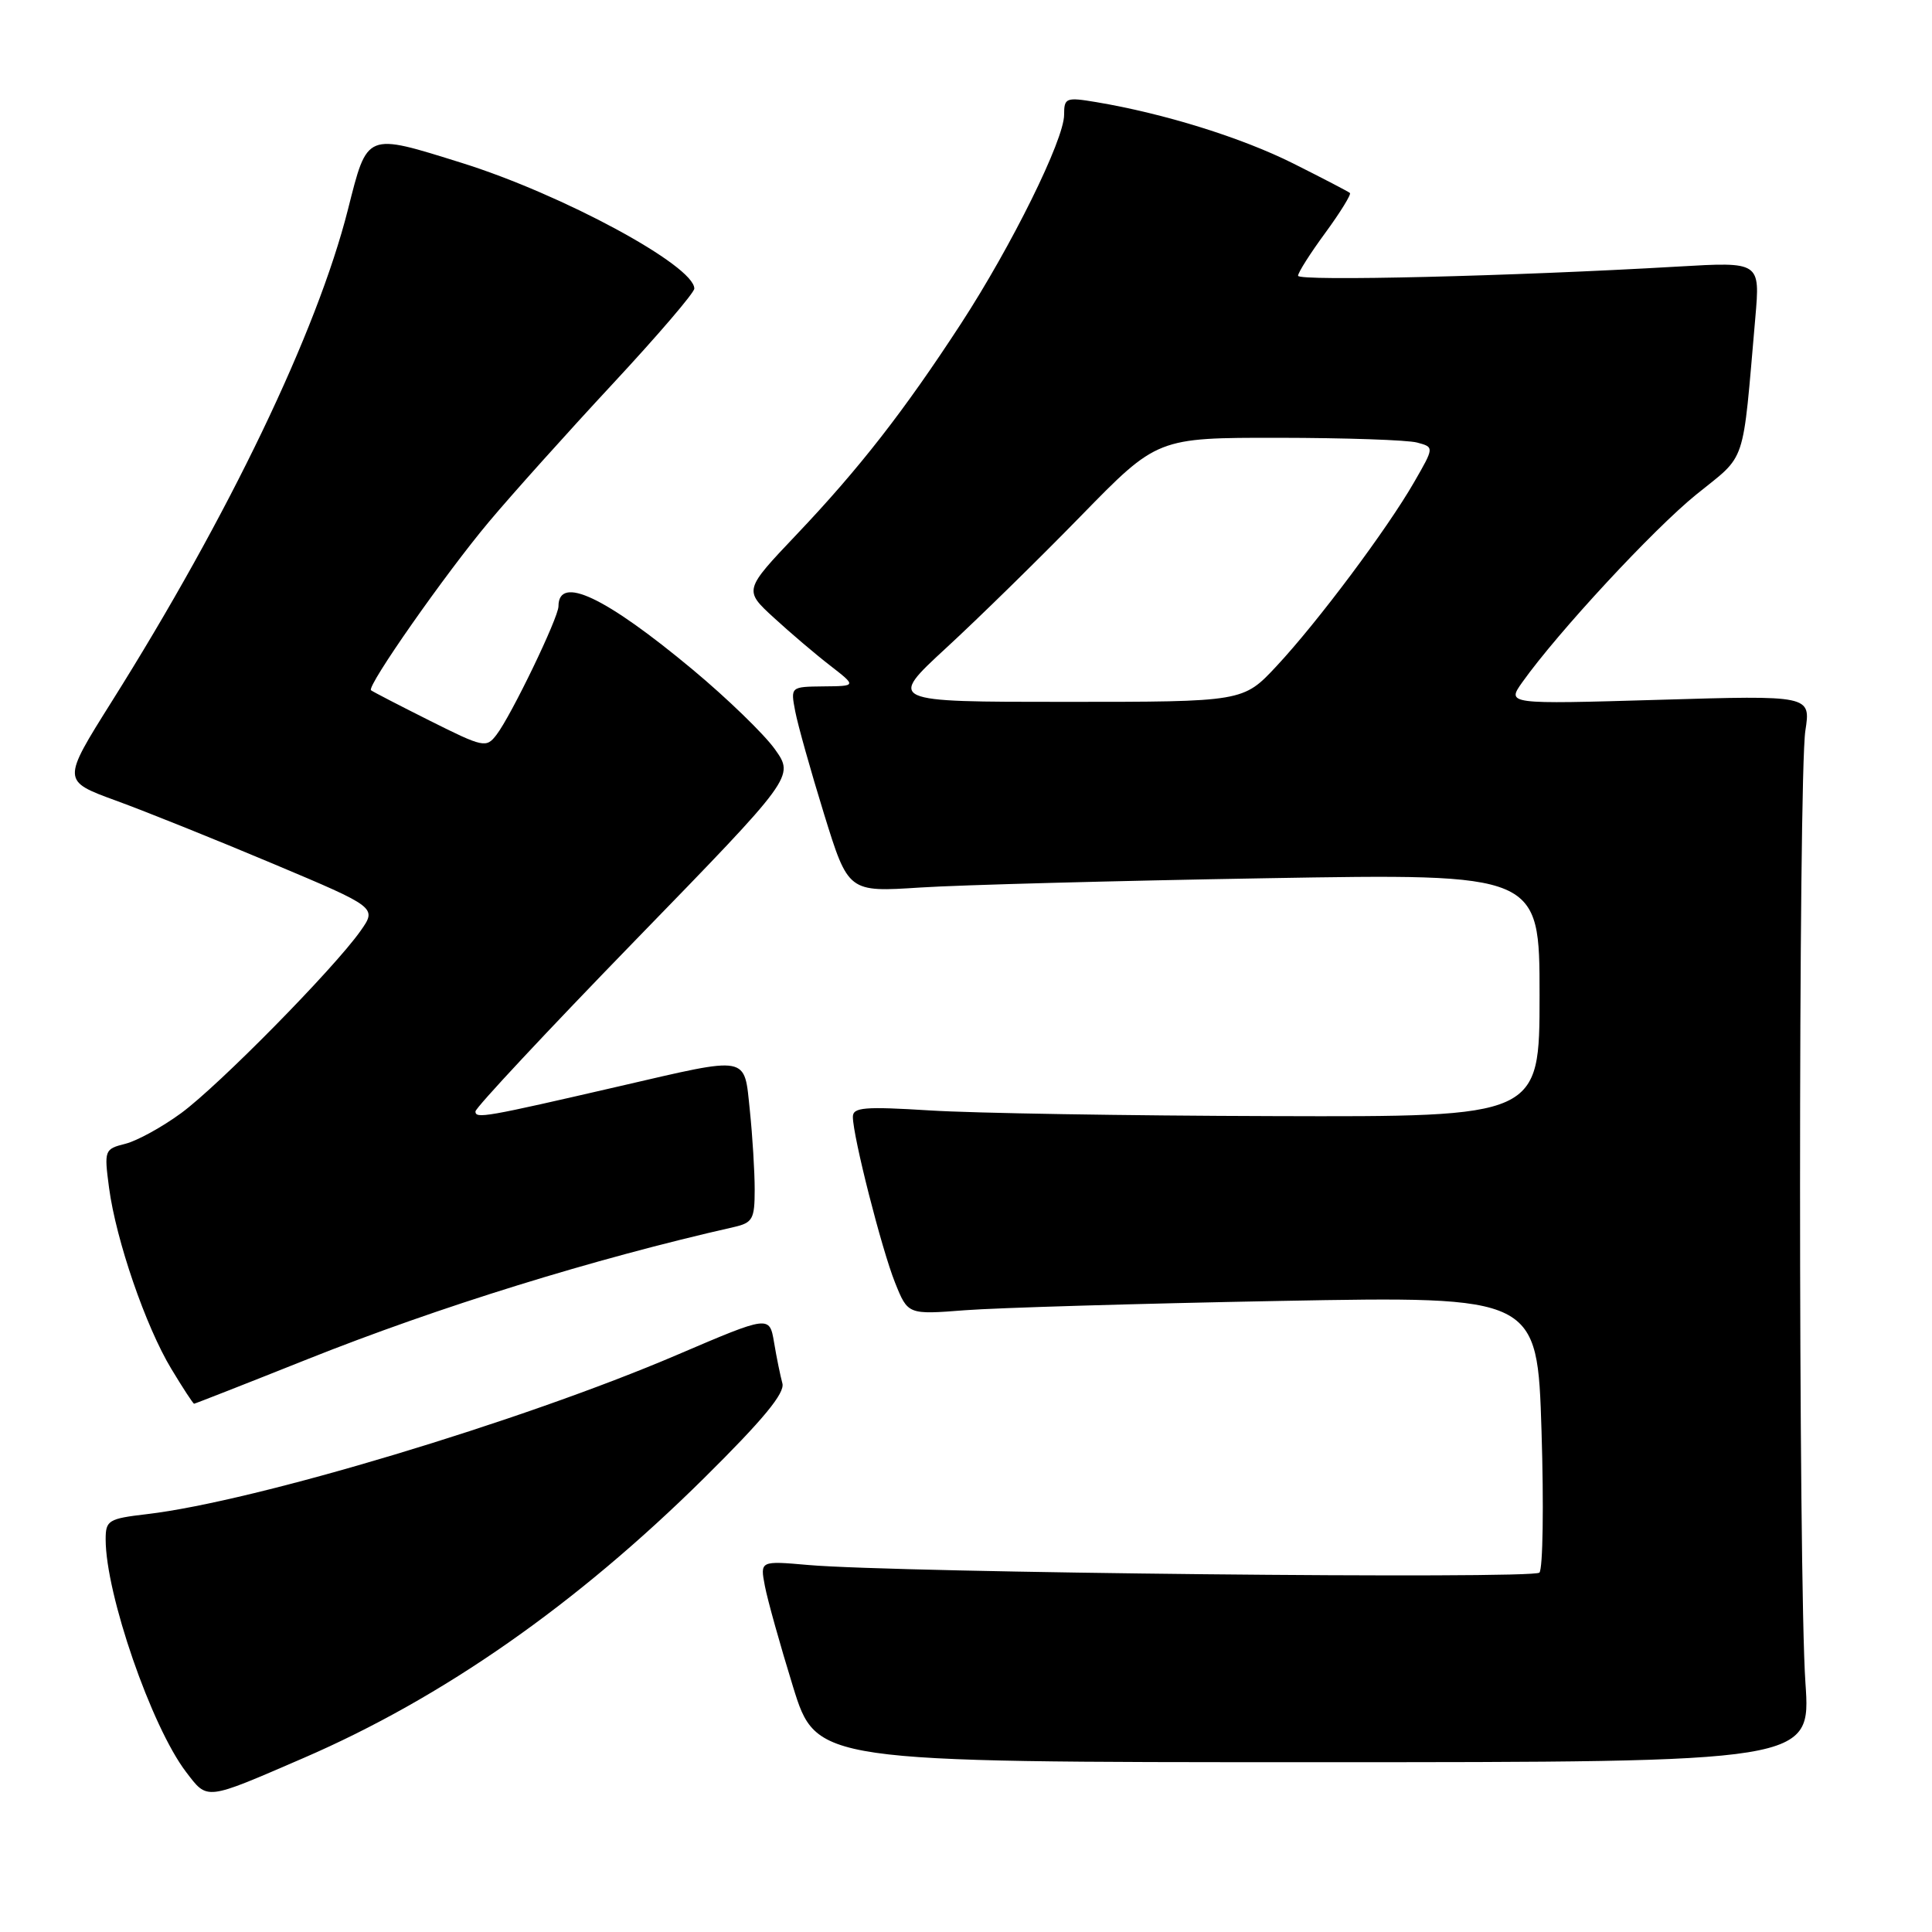 <?xml version="1.0" encoding="UTF-8" standalone="no"?>
<!DOCTYPE svg PUBLIC "-//W3C//DTD SVG 1.1//EN" "http://www.w3.org/Graphics/SVG/1.1/DTD/svg11.dtd" >
<svg xmlns="http://www.w3.org/2000/svg" xmlns:xlink="http://www.w3.org/1999/xlink" version="1.1" viewBox="0 0 256 256">
 <g >
 <path fill="currentColor"
d=" M 40.21 232.95 C 58.70 224.95 76.38 212.59 93.33 195.82 C 101.12 188.11 104.03 184.59 103.67 183.30 C 103.40 182.31 102.90 179.88 102.57 177.89 C 101.96 174.29 101.96 174.29 89.73 179.52 C 69.15 188.33 33.82 198.95 19.48 200.63 C 14.35 201.23 14.00 201.45 14.00 203.98 C 14.00 211.23 20.06 228.77 24.65 234.79 C 27.54 238.57 27.10 238.62 40.21 232.95 Z  M 239.23 223.00 C 238.28 209.36 238.28 102.93 239.22 96.82 C 239.94 92.13 239.94 92.13 219.79 92.73 C 199.64 93.32 199.64 93.32 201.72 90.39 C 206.44 83.76 219.07 70.14 224.76 65.53 C 231.53 60.05 230.84 62.10 232.59 42.09 C 233.23 34.69 233.23 34.69 222.37 35.32 C 200.45 36.60 172.00 37.29 172.00 36.54 C 172.00 36.11 173.63 33.55 175.62 30.84 C 177.61 28.12 179.07 25.75 178.87 25.57 C 178.67 25.39 175.29 23.63 171.36 21.66 C 164.51 18.23 154.26 15.04 145.25 13.53 C 141.24 12.86 141.00 12.96 141.00 15.21 C 141.00 18.51 134.05 32.58 127.32 42.91 C 119.78 54.48 113.87 62.07 105.53 70.85 C 98.56 78.20 98.56 78.20 102.54 81.85 C 104.73 83.86 108.09 86.72 110.01 88.20 C 113.50 90.91 113.50 90.91 109.12 90.95 C 104.75 91.00 104.75 91.00 105.37 94.25 C 105.71 96.04 107.43 102.16 109.19 107.86 C 112.40 118.22 112.40 118.22 121.95 117.60 C 127.20 117.26 147.81 116.71 167.75 116.37 C 204.00 115.75 204.00 115.75 204.00 131.88 C 204.00 148.00 204.00 148.00 168.75 147.89 C 149.36 147.84 128.89 147.50 123.25 147.14 C 114.52 146.60 113.00 146.72 113.01 148.00 C 113.02 150.59 116.82 165.52 118.60 169.96 C 120.30 174.20 120.30 174.20 127.90 173.61 C 132.08 173.29 150.85 172.73 169.60 172.38 C 203.70 171.75 203.70 171.75 204.26 189.62 C 204.57 199.46 204.44 207.89 203.98 208.38 C 203.13 209.27 118.78 208.40 107.11 207.37 C 100.71 206.81 100.71 206.81 101.35 210.15 C 101.70 211.99 103.38 218.00 105.08 223.50 C 108.18 233.50 108.18 233.50 174.06 233.50 C 239.95 233.50 239.95 233.50 239.23 223.00 Z  M 40.72 180.11 C 58.18 173.15 78.63 166.81 97.25 162.59 C 99.73 162.02 100.00 161.54 100.00 157.63 C 100.00 155.24 99.71 150.53 99.36 147.15 C 98.58 139.75 99.45 139.92 82.13 143.92 C 64.28 148.04 63.00 148.27 63.00 147.27 C 63.00 146.79 72.51 136.61 84.13 124.65 C 105.26 102.91 105.26 102.91 102.68 99.28 C 101.26 97.29 96.36 92.54 91.80 88.74 C 80.19 79.07 74.00 76.15 74.00 80.34 C 74.00 81.84 67.75 94.81 65.79 97.36 C 64.43 99.14 64.07 99.06 56.94 95.49 C 52.85 93.44 49.35 91.63 49.16 91.46 C 48.57 90.93 59.02 76.01 64.79 69.14 C 67.85 65.49 75.23 57.27 81.18 50.87 C 87.13 44.47 92.00 38.79 92.00 38.24 C 92.00 35.20 74.53 25.76 61.20 21.59 C 48.41 17.60 48.71 17.47 46.11 27.74 C 42.01 43.95 30.32 68.30 14.77 93.02 C 8.21 103.47 8.21 103.47 15.35 106.08 C 19.28 107.51 28.68 111.29 36.23 114.47 C 49.96 120.25 49.96 120.25 47.75 123.38 C 44.22 128.37 29.01 143.82 24.01 147.49 C 21.49 149.34 18.16 151.17 16.60 151.56 C 13.84 152.26 13.79 152.39 14.45 157.39 C 15.37 164.31 19.30 175.76 22.70 181.38 C 24.23 183.92 25.59 186.00 25.72 186.00 C 25.84 186.00 32.60 183.35 40.72 180.11 Z  M 125.38 85.85 C 129.65 81.92 137.69 74.04 143.24 68.35 C 153.34 58.00 153.34 58.00 169.42 58.01 C 178.26 58.02 186.52 58.30 187.77 58.64 C 190.05 59.25 190.05 59.25 187.39 63.87 C 183.82 70.09 174.61 82.41 169.16 88.25 C 164.73 93.00 164.73 93.00 141.18 93.00 C 117.63 93.00 117.63 93.00 125.38 85.85 Z "/>
</g>
</svg>